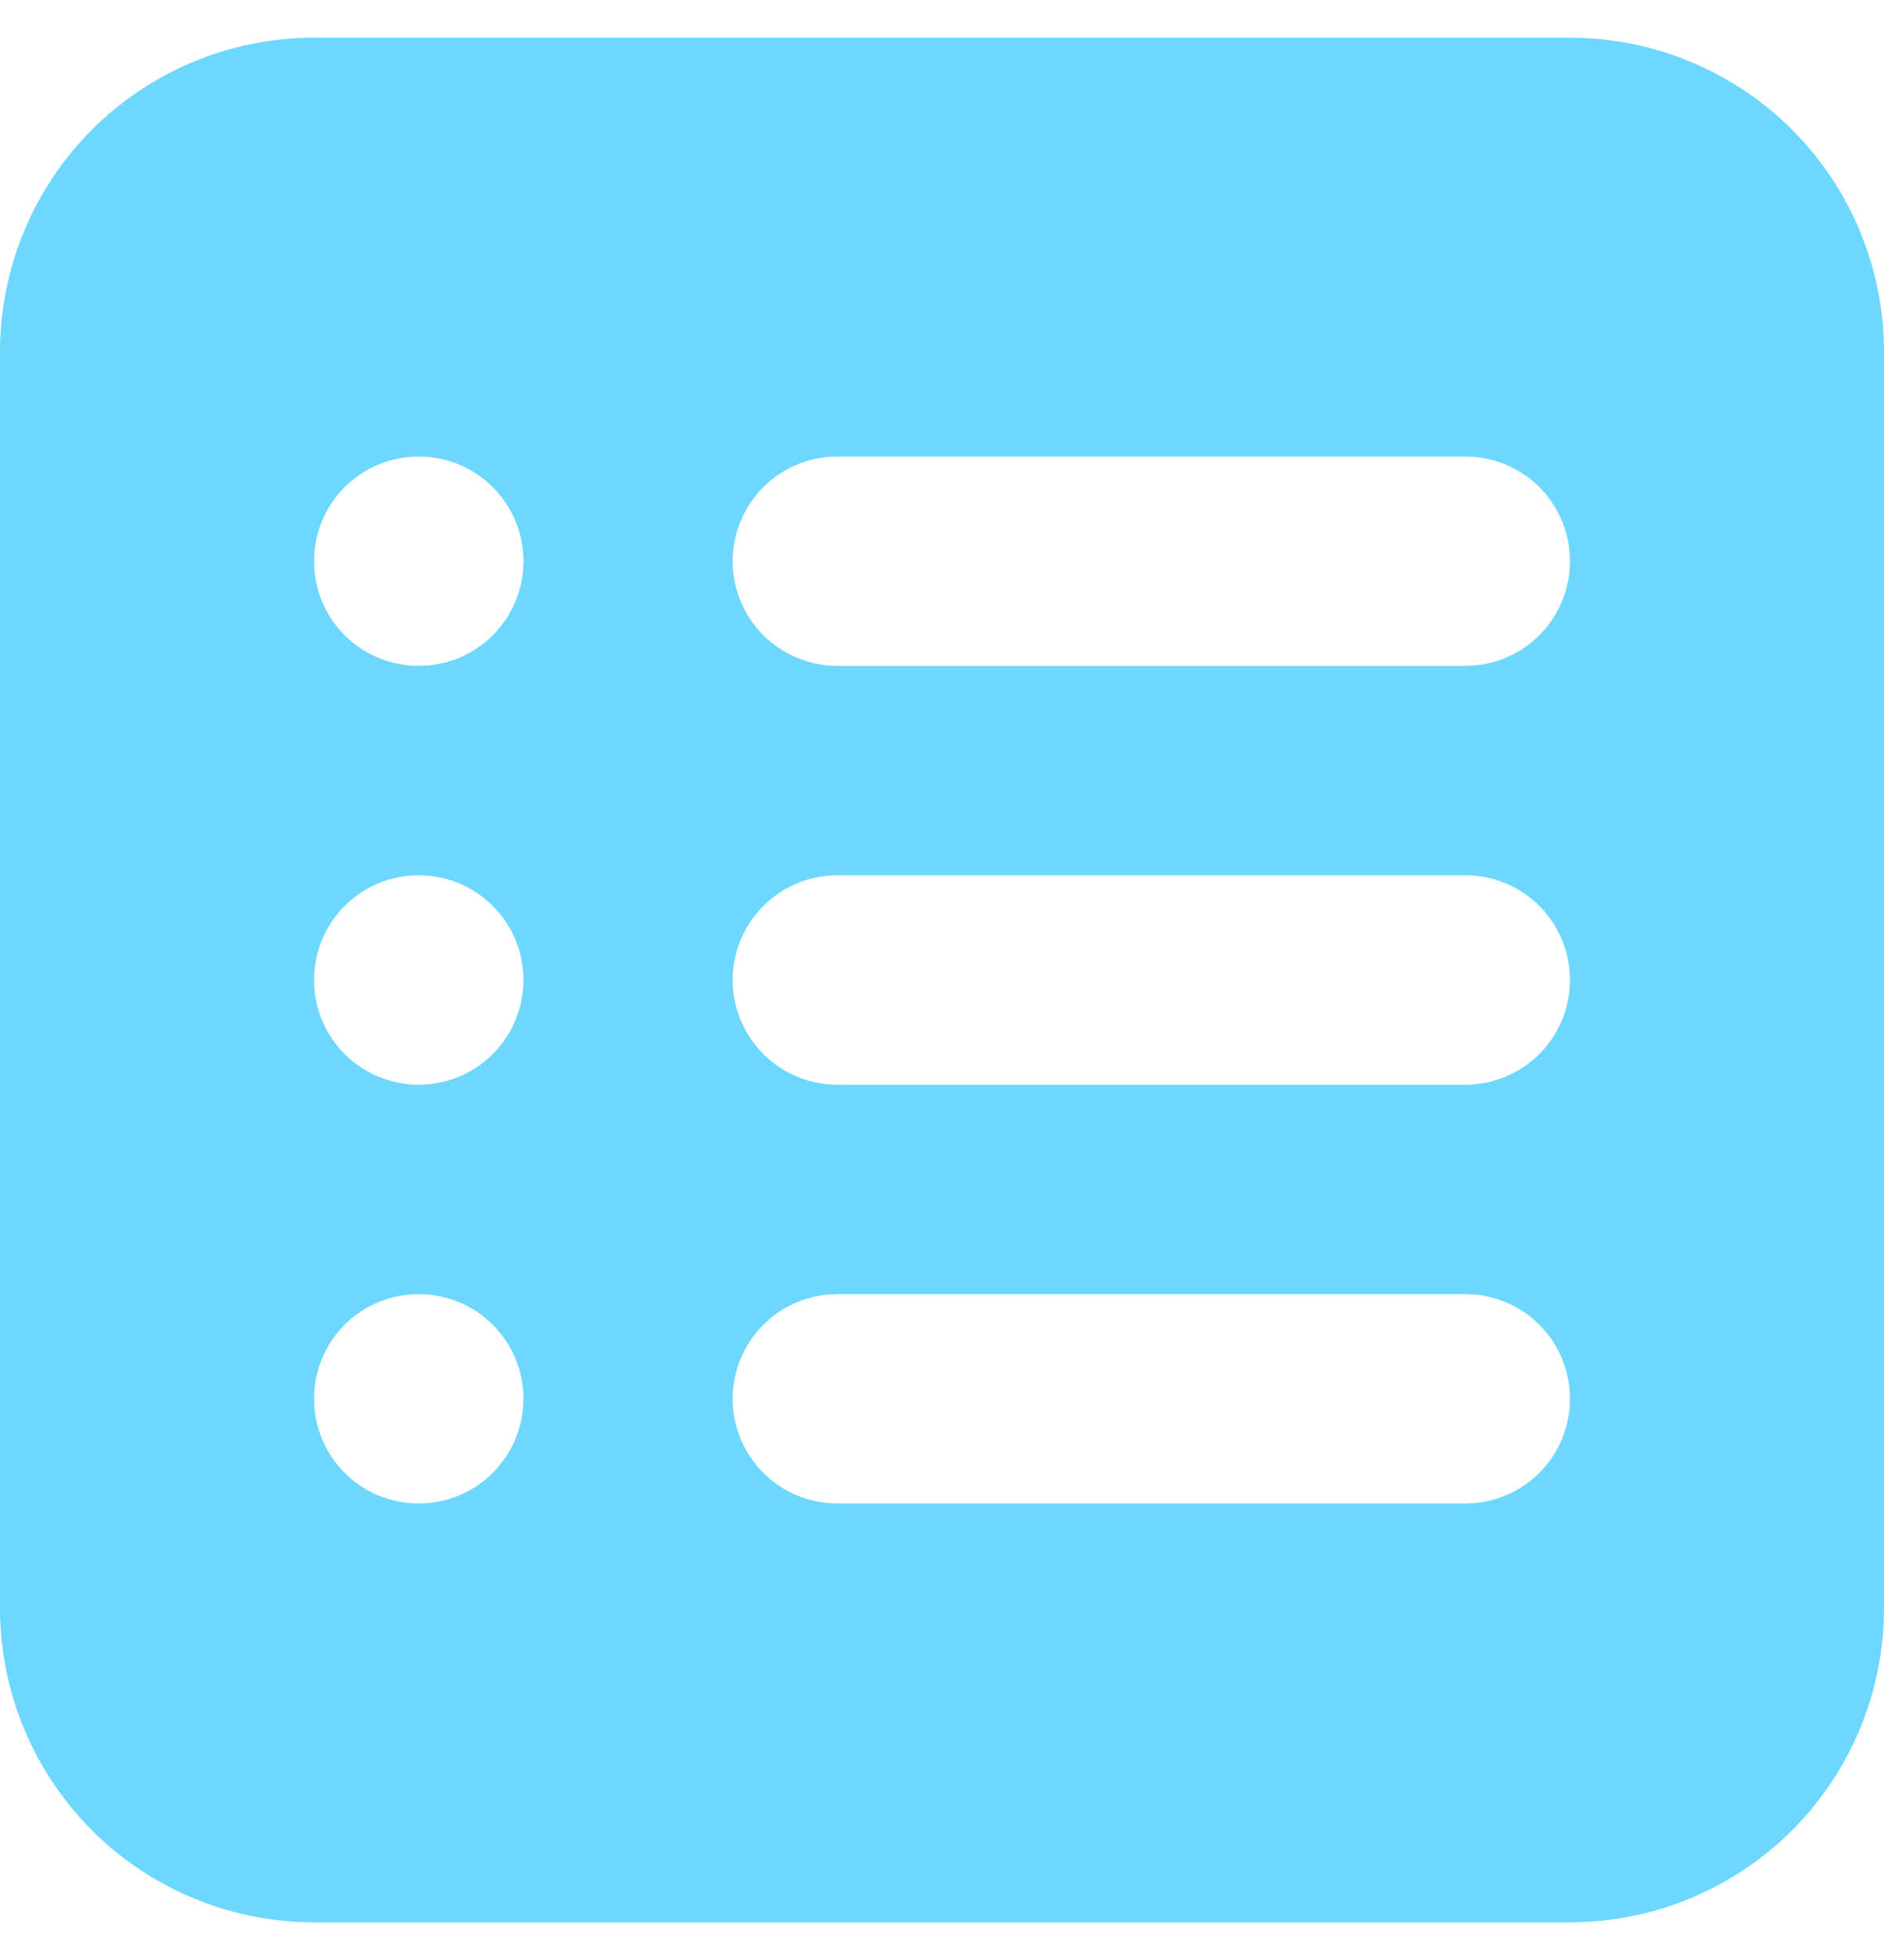 <svg width="25" height="26" viewBox="0 0 25 26" fill="none" xmlns="http://www.w3.org/2000/svg">
<path fill-rule="evenodd" clip-rule="evenodd" d="M4.167 0.5C3.062 0.5 2.002 0.939 1.22 1.72C0.439 2.502 0 3.562 0 4.667V21.333C0 22.438 0.439 23.498 1.22 24.28C2.002 25.061 3.062 25.5 4.167 25.5H20.833C21.938 25.5 22.998 25.061 23.78 24.28C24.561 23.498 25 22.438 25 21.333V4.667C25 3.562 24.561 2.502 23.78 1.72C22.998 0.939 21.938 0.5 20.833 0.5H4.167ZM9.722 7.444C9.722 7.076 9.869 6.723 10.129 6.462C10.389 6.202 10.743 6.056 11.111 6.056H19.444C19.813 6.056 20.166 6.202 20.427 6.462C20.687 6.723 20.833 7.076 20.833 7.444C20.833 7.813 20.687 8.166 20.427 8.427C20.166 8.687 19.813 8.833 19.444 8.833H11.111C10.743 8.833 10.389 8.687 10.129 8.427C9.869 8.166 9.722 7.813 9.722 7.444ZM9.722 13C9.722 12.632 9.869 12.278 10.129 12.018C10.389 11.757 10.743 11.611 11.111 11.611H19.444C19.813 11.611 20.166 11.757 20.427 12.018C20.687 12.278 20.833 12.632 20.833 13C20.833 13.368 20.687 13.722 20.427 13.982C20.166 14.243 19.813 14.389 19.444 14.389H11.111C10.743 14.389 10.389 14.243 10.129 13.982C9.869 13.722 9.722 13.368 9.722 13ZM9.722 18.556C9.722 18.187 9.869 17.834 10.129 17.573C10.389 17.313 10.743 17.167 11.111 17.167H19.444C19.813 17.167 20.166 17.313 20.427 17.573C20.687 17.834 20.833 18.187 20.833 18.556C20.833 18.924 20.687 19.277 20.427 19.538C20.166 19.798 19.813 19.944 19.444 19.944H11.111C10.743 19.944 10.389 19.798 10.129 19.538C9.869 19.277 9.722 18.924 9.722 18.556ZM5.556 6.056C5.187 6.056 4.834 6.202 4.573 6.462C4.313 6.723 4.167 7.076 4.167 7.444C4.167 7.813 4.313 8.166 4.573 8.427C4.834 8.687 5.187 8.833 5.556 8.833C5.924 8.833 6.279 8.687 6.539 8.427C6.8 8.166 6.946 7.813 6.946 7.444C6.946 7.076 6.8 6.723 6.539 6.462C6.279 6.202 5.924 6.056 5.556 6.056ZM4.167 13C4.167 12.632 4.313 12.278 4.573 12.018C4.834 11.757 5.187 11.611 5.556 11.611C5.924 11.611 6.279 11.757 6.539 12.018C6.8 12.278 6.946 12.632 6.946 13C6.946 13.368 6.8 13.722 6.539 13.982C6.279 14.243 5.925 14.389 5.557 14.389C5.189 14.389 4.834 14.243 4.573 13.982C4.313 13.722 4.167 13.368 4.167 13ZM5.556 17.167C5.187 17.167 4.834 17.313 4.573 17.573C4.313 17.834 4.167 18.187 4.167 18.556C4.167 18.924 4.313 19.277 4.573 19.538C4.834 19.798 5.187 19.944 5.556 19.944C5.924 19.944 6.279 19.798 6.539 19.538C6.8 19.277 6.946 18.924 6.946 18.556C6.946 18.187 6.8 17.834 6.539 17.573C6.279 17.313 5.924 17.167 5.556 17.167Z" fill="#6DD7FD"/>
</svg>
